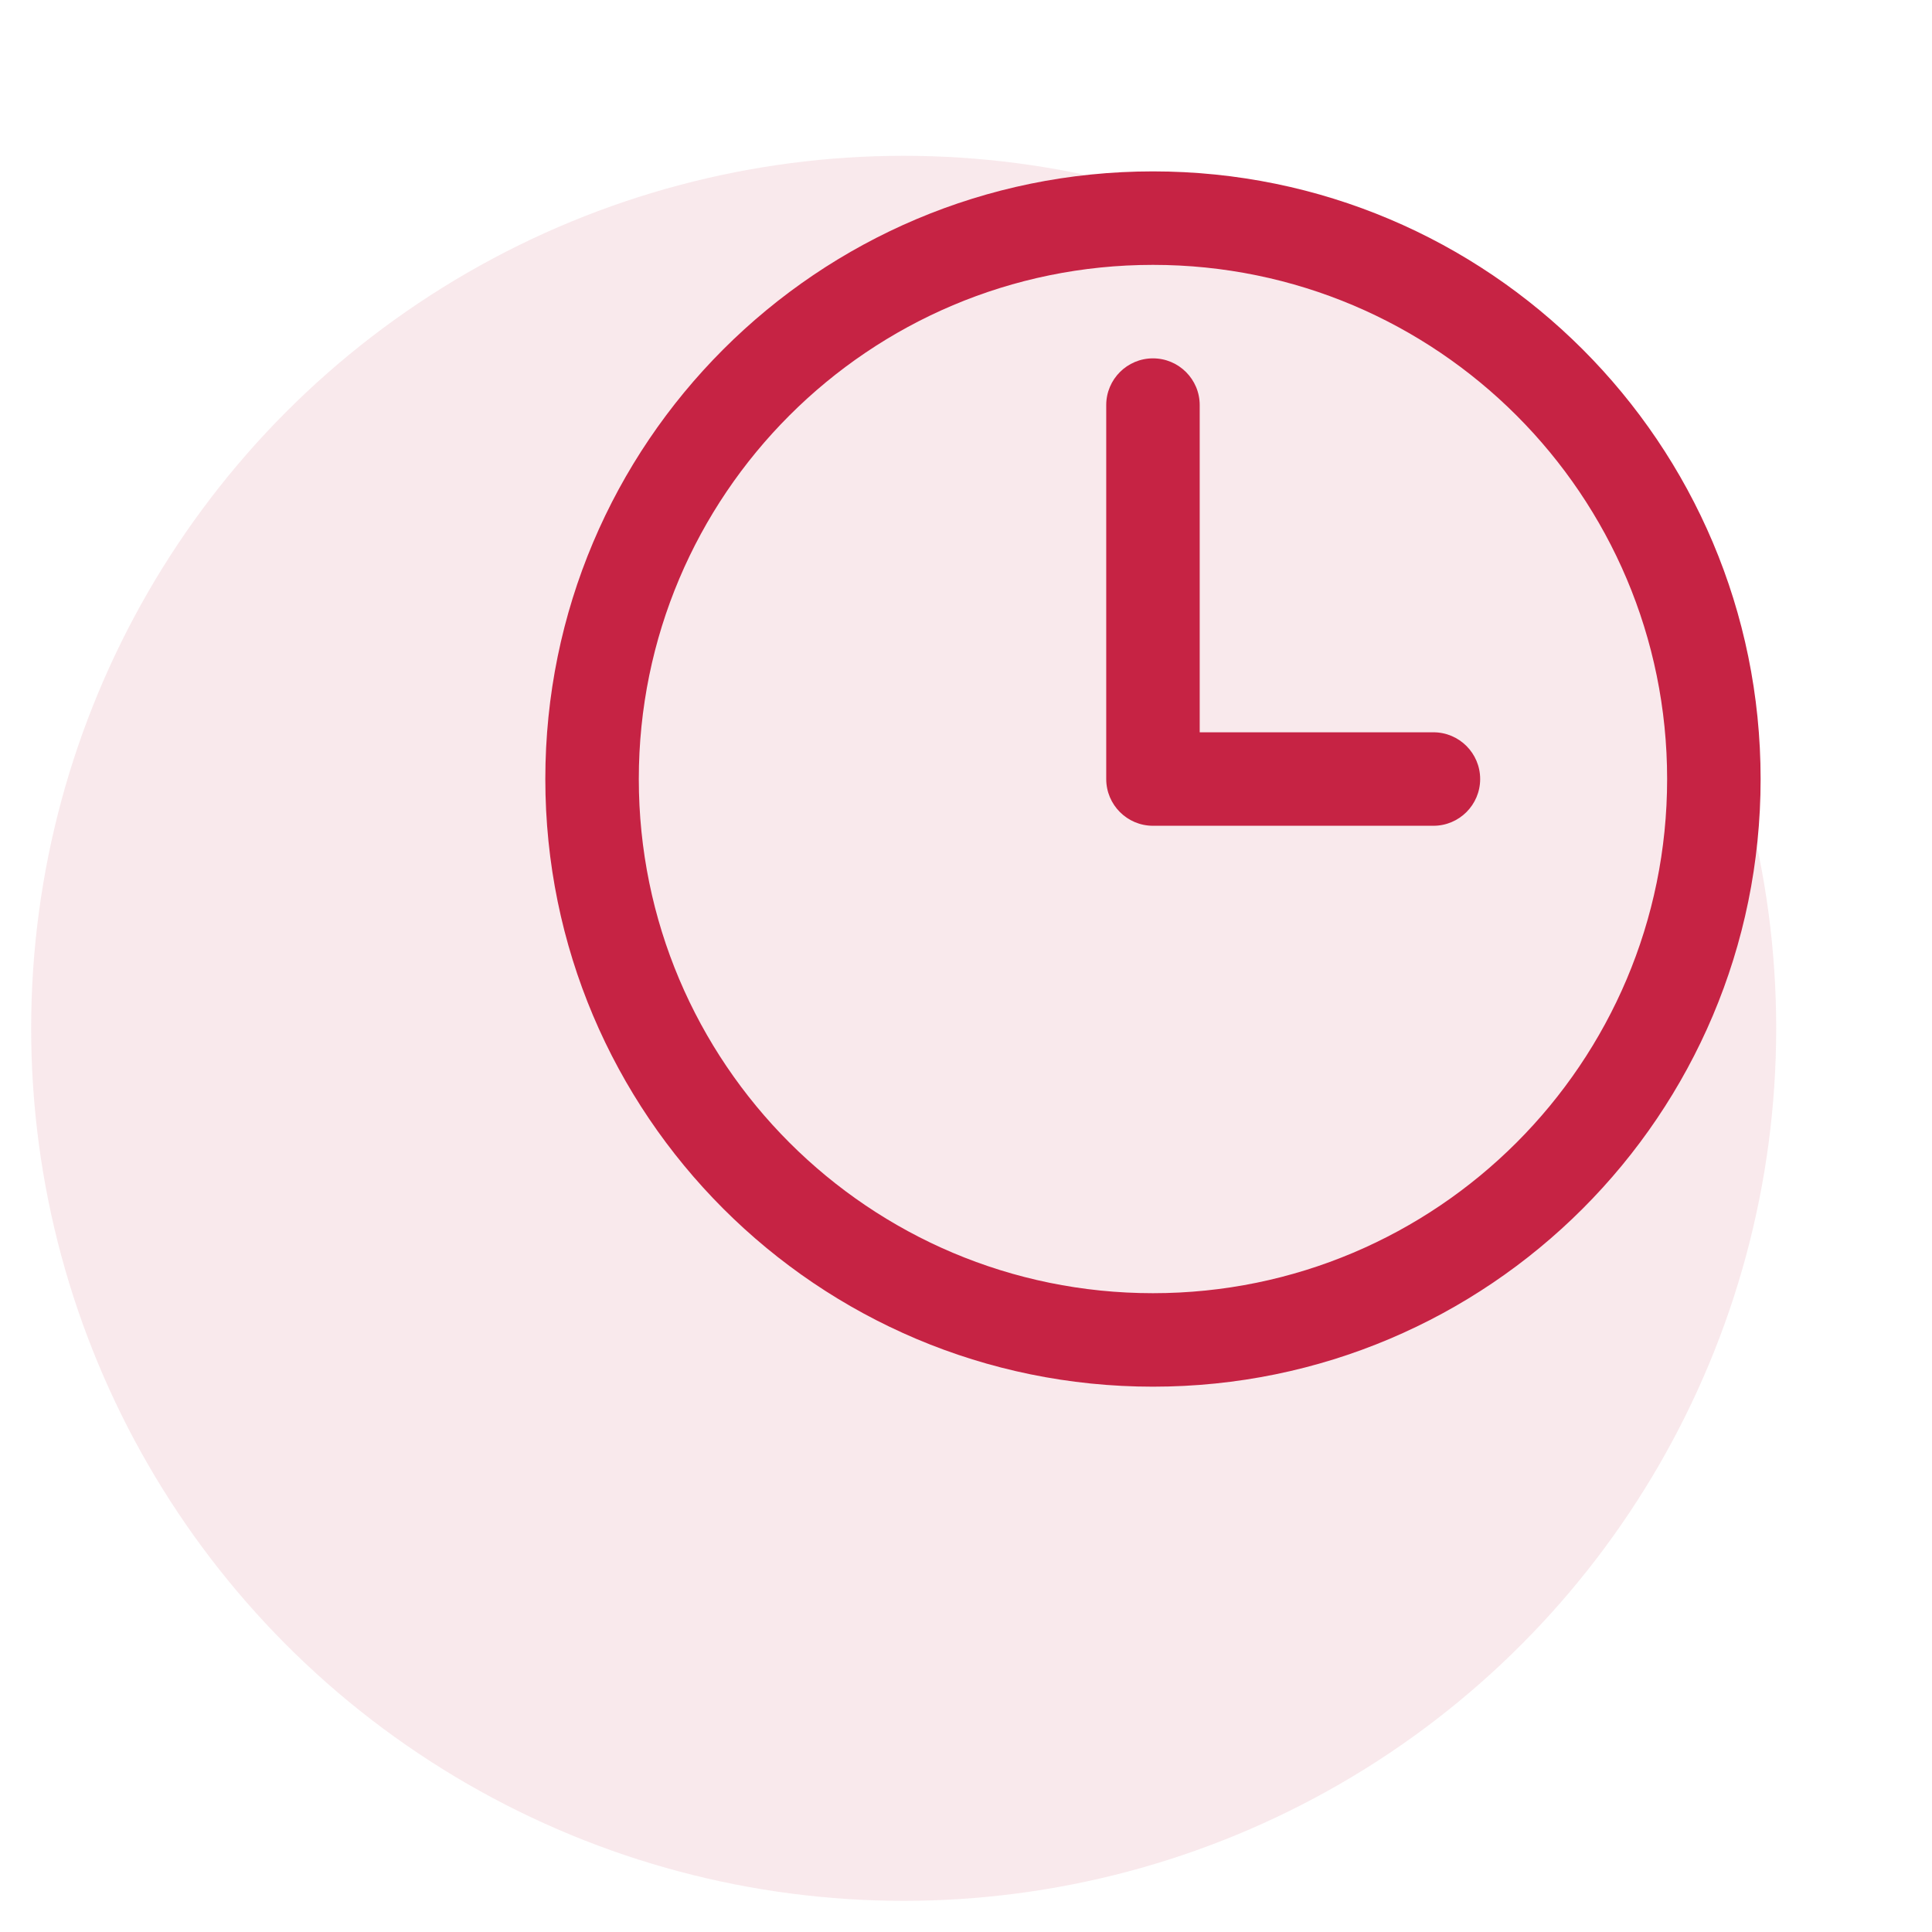 <svg width="31" height="31" viewBox="0 0 31 31" fill="none" xmlns="http://www.w3.org/2000/svg">
<circle opacity="0.1" cx="14.5" cy="16.5" r="14" fill="#C62344"/>
<path fill-rule="evenodd" clip-rule="evenodd" d="M18.5 4.25C13.944 4.25 10.25 7.944 10.25 12.5C10.25 17.056 13.944 20.75 18.5 20.75C23.056 20.75 26.75 17.056 26.75 12.5C26.75 7.944 23.056 4.25 18.5 4.25ZM8.75 12.5C8.75 7.115 13.115 2.75 18.5 2.75C23.885 2.75 28.25 7.115 28.25 12.5C28.25 17.885 23.885 22.25 18.5 22.25C13.115 22.25 8.75 17.885 8.75 12.5ZM18.5 5.75C18.914 5.75 19.25 6.086 19.25 6.5V11.75H23C23.414 11.75 23.75 12.086 23.75 12.5C23.75 12.914 23.414 13.25 23 13.25H18.5C18.086 13.25 17.75 12.914 17.75 12.5V6.5C17.75 6.086 18.086 5.75 18.5 5.75Z" fill="#C62344"/>
</svg>
